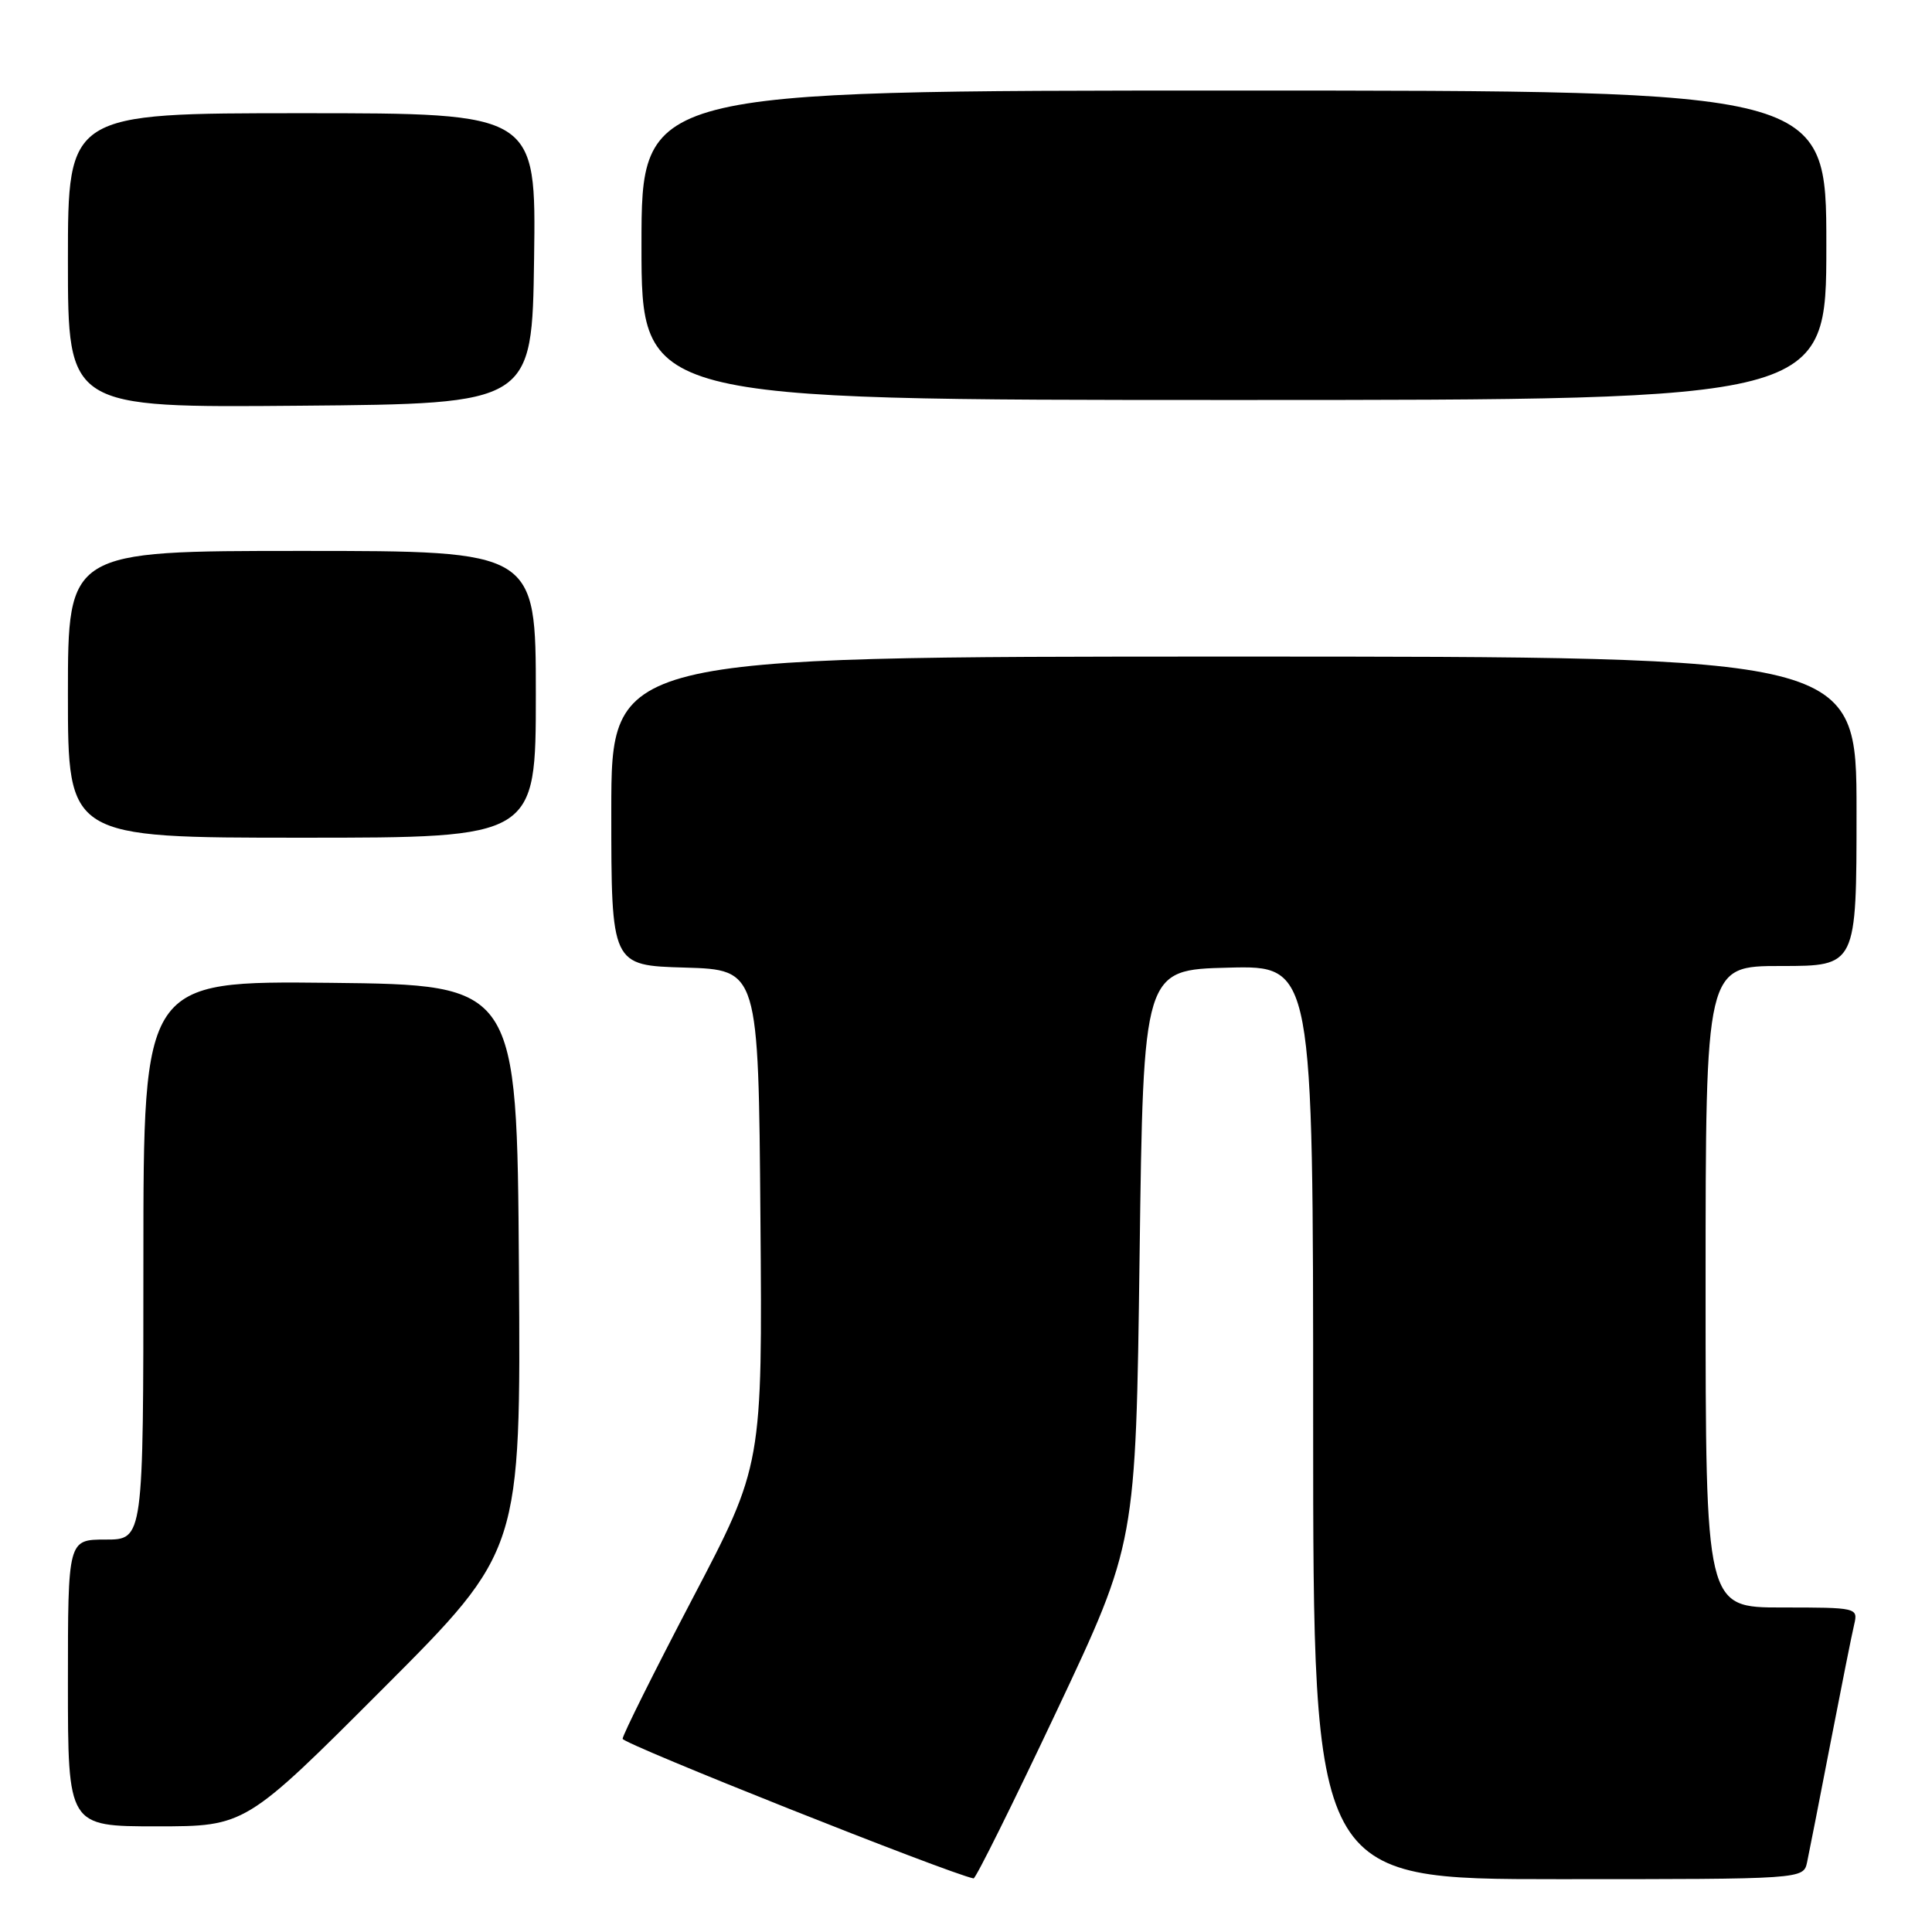 <?xml version="1.0" encoding="UTF-8" standalone="no"?>
<!DOCTYPE svg PUBLIC "-//W3C//DTD SVG 1.1//EN" "http://www.w3.org/Graphics/SVG/1.1/DTD/svg11.dtd" >
<svg xmlns="http://www.w3.org/2000/svg" xmlns:xlink="http://www.w3.org/1999/xlink" version="1.1" viewBox="0 0 256 256">
 <g >
 <path fill="currentColor"
d=" M 140.00 226.75 C 150.50 204.50 150.50 204.50 151.00 166.50 C 151.50 128.50 151.50 128.50 162.75 128.22 C 174.00 127.93 174.00 127.93 174.00 188.47 C 174.00 249.00 174.00 249.00 206.48 249.00 C 238.96 249.00 238.96 249.00 239.45 246.75 C 239.71 245.51 241.11 238.43 242.54 231.00 C 243.98 223.57 245.39 216.49 245.69 215.25 C 246.21 213.03 246.08 213.00 236.11 213.00 C 226.00 213.00 226.00 213.00 226.00 170.50 C 226.00 128.00 226.00 128.00 236.00 128.00 C 246.00 128.00 246.00 128.00 246.00 107.50 C 246.00 87.00 246.00 87.00 163.50 87.00 C 81.00 87.00 81.00 87.00 81.00 107.46 C 81.00 127.93 81.00 127.93 90.75 128.21 C 100.50 128.50 100.50 128.50 100.76 161.32 C 101.03 194.14 101.03 194.14 91.76 211.82 C 86.67 221.54 82.50 229.91 82.50 230.40 C 82.50 231.06 125.68 248.24 129.00 248.90 C 129.28 248.95 134.22 238.99 140.00 226.75 Z  M 50.77 223.73 C 69.02 205.46 69.02 205.46 68.76 167.98 C 68.50 130.50 68.50 130.50 43.75 130.23 C 19.00 129.97 19.00 129.97 19.00 166.98 C 19.00 204.00 19.00 204.00 14.00 204.00 C 9.00 204.00 9.00 204.00 9.00 223.00 C 9.00 242.00 9.00 242.00 20.76 242.00 C 32.52 242.00 32.52 242.00 50.77 223.73 Z  M 71.00 92.00 C 71.00 73.00 71.00 73.00 40.00 73.00 C 9.00 73.00 9.00 73.00 9.00 92.00 C 9.00 111.00 9.00 111.00 40.00 111.00 C 71.00 111.00 71.00 111.00 71.00 92.00 Z  M 70.77 34.25 C 71.04 15.00 71.04 15.00 40.02 15.00 C 9.00 15.00 9.00 15.00 9.00 34.51 C 9.00 54.03 9.00 54.03 39.75 53.76 C 70.50 53.50 70.50 53.50 70.77 34.25 Z  M 242.00 32.50 C 242.00 12.00 242.00 12.00 163.50 12.00 C 85.00 12.00 85.00 12.00 85.00 32.50 C 85.00 53.00 85.00 53.00 163.50 53.00 C 242.00 53.00 242.00 53.00 242.00 32.50 Z "/>
</g>
</svg>